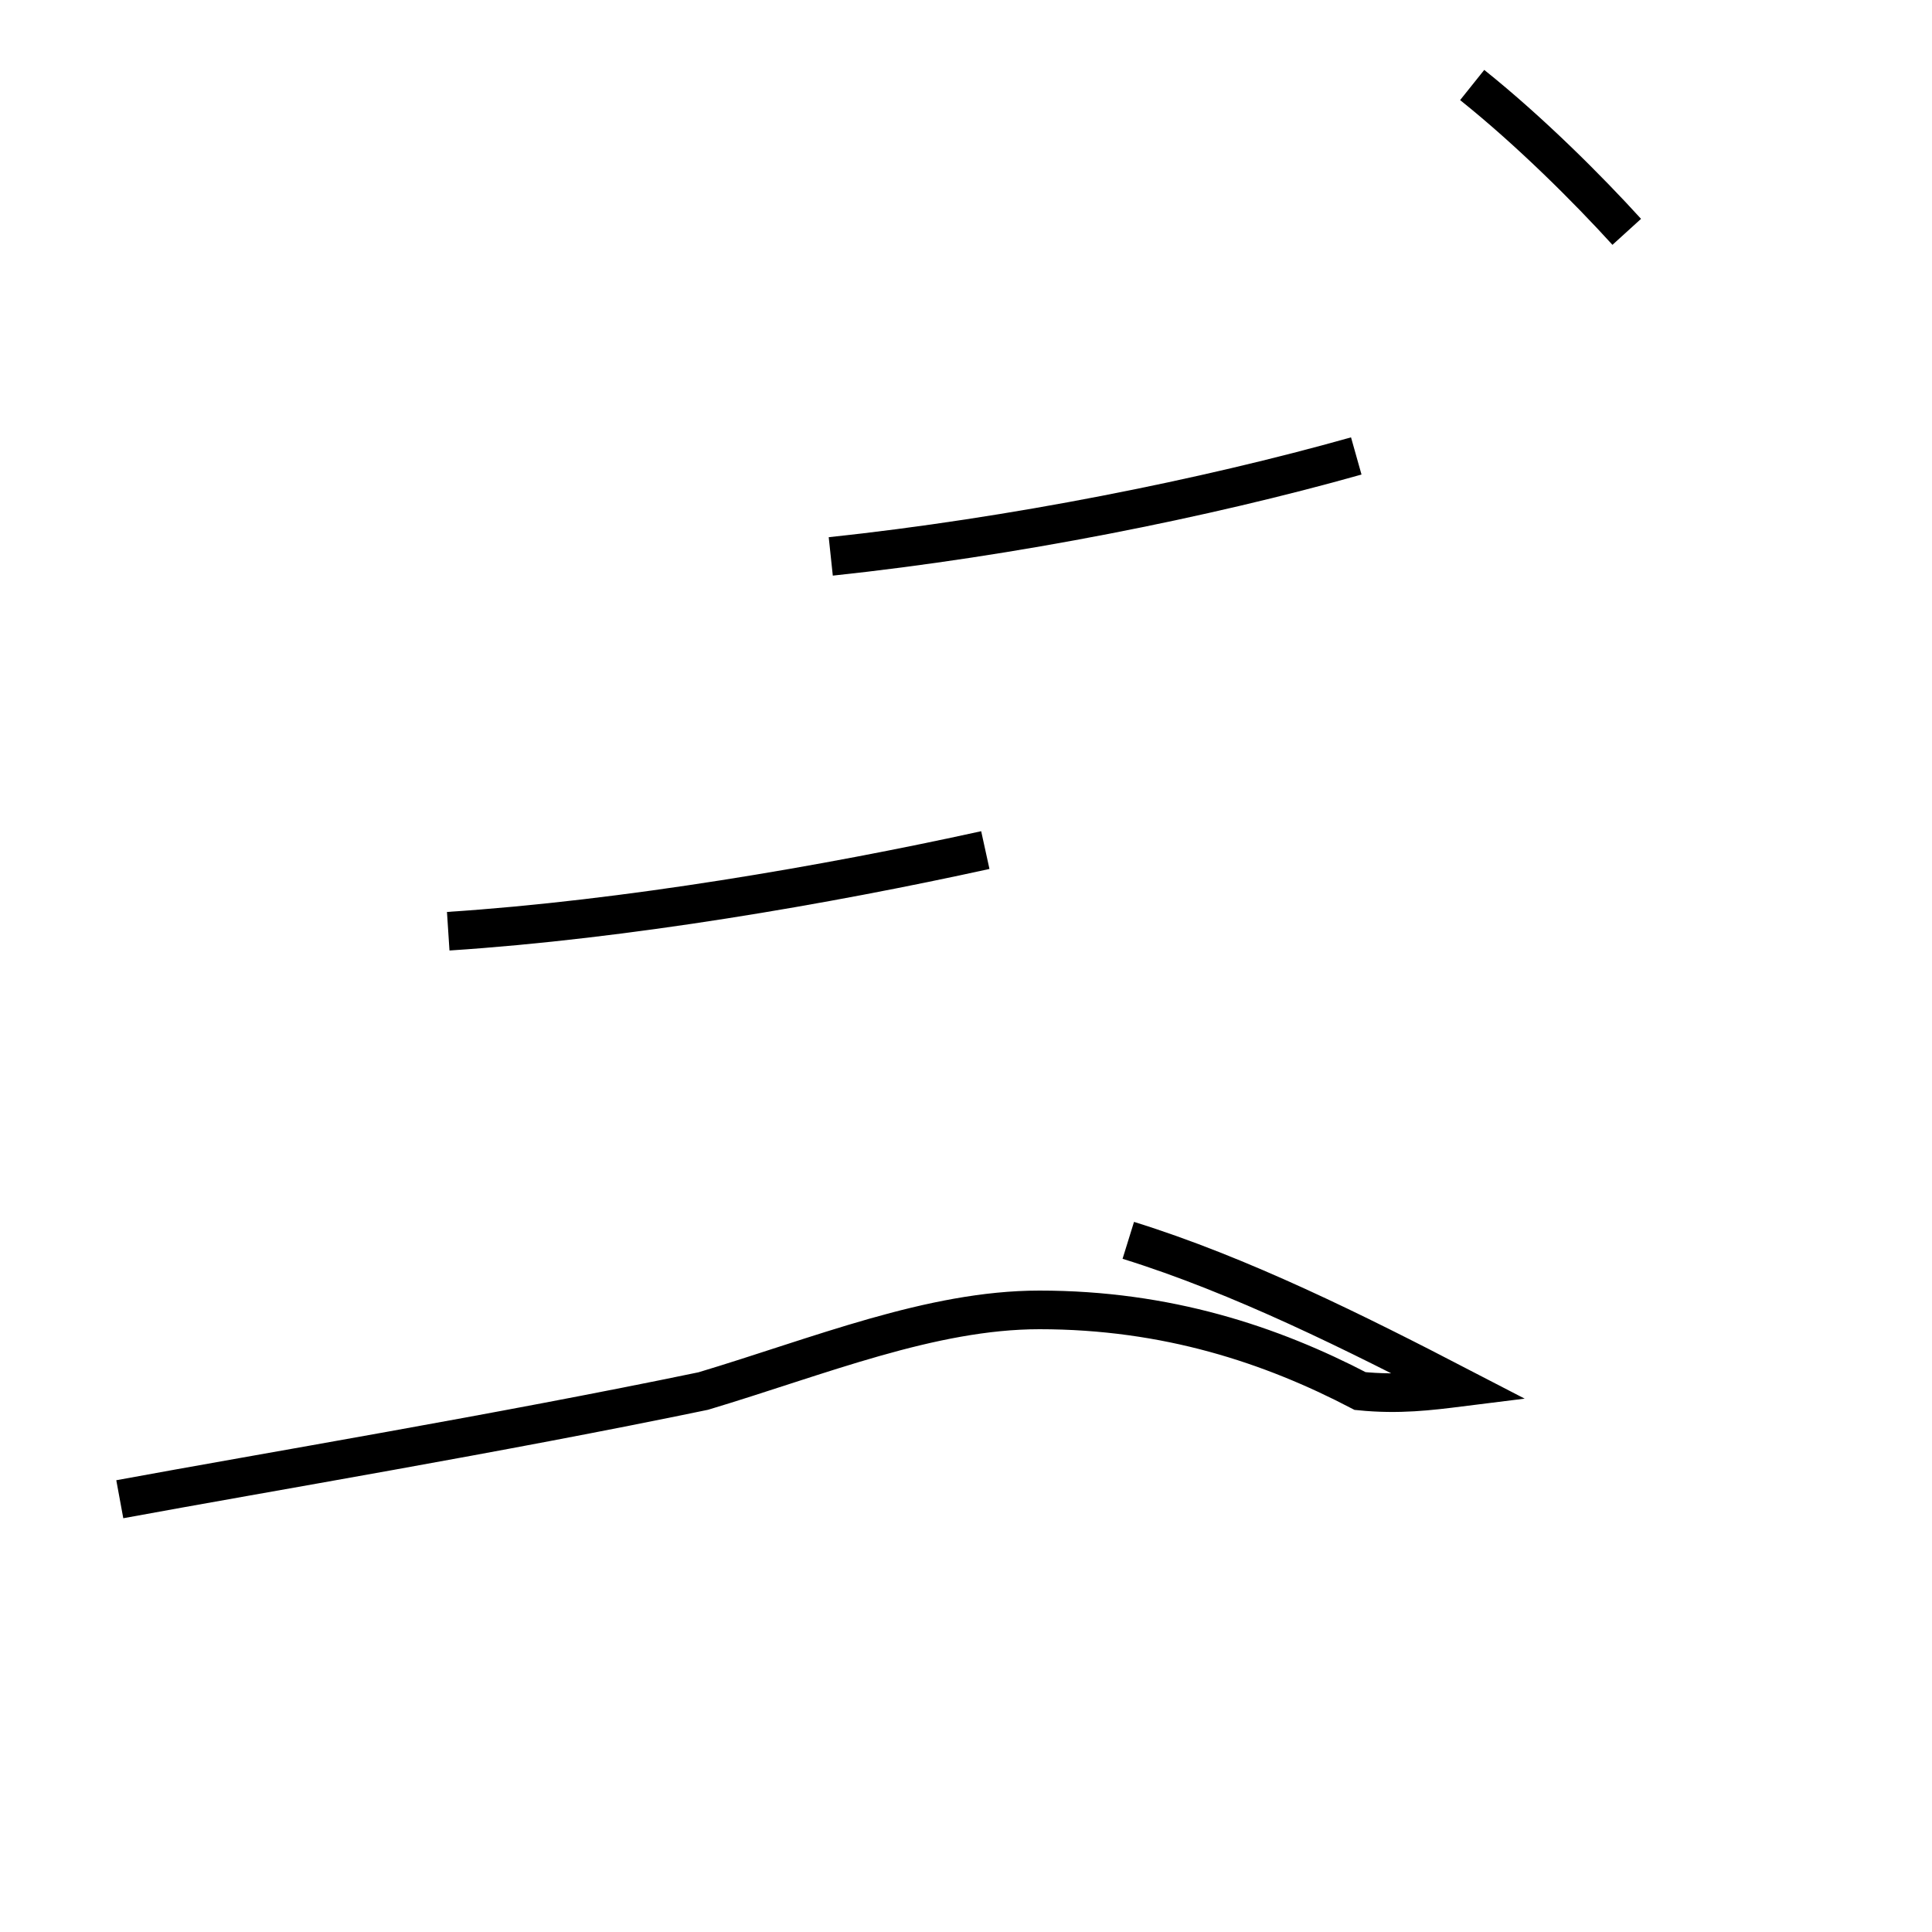 <?xml version='1.0' encoding='utf8'?>
<svg viewBox="0.0 -44.0 50.0 50.0" version="1.1" xmlns="http://www.w3.org/2000/svg">
<rect x="0.0" y="-44.0" width="50.0" height="50.0" fill="#808080" stroke="none"/>
<rect x="-1000" y="-1000" width="2000" height="2000" stroke="white" fill="white"/>
<g style="fill:none; stroke:#000000;  stroke-width:1">
<path d="M 3.1 5.2 C 6.9 5.9 12.9 6.9 18.2 8.0 C 21.2 8.9 24.1 10.1 26.9 10.1 C 30.2 10.1 32.9 9.2 35.2 8.0 C 36.2 7.9 37.0 8.0 37.8 8.1 C 35.1 9.5 32.1 11.0 29.2 11.9 M 21.5 29.6 C 26.2 30.1 31.2 31.1 35.1 32.2 M 11.6 19.9 C 16.2 20.2 21.4 21.1 25.5 22.0 M 42.1 38.0 C 41.1 39.1 39.6 40.6 38.1 41.8 " transform="scale(1, -1)" />
</g>
</svg>
